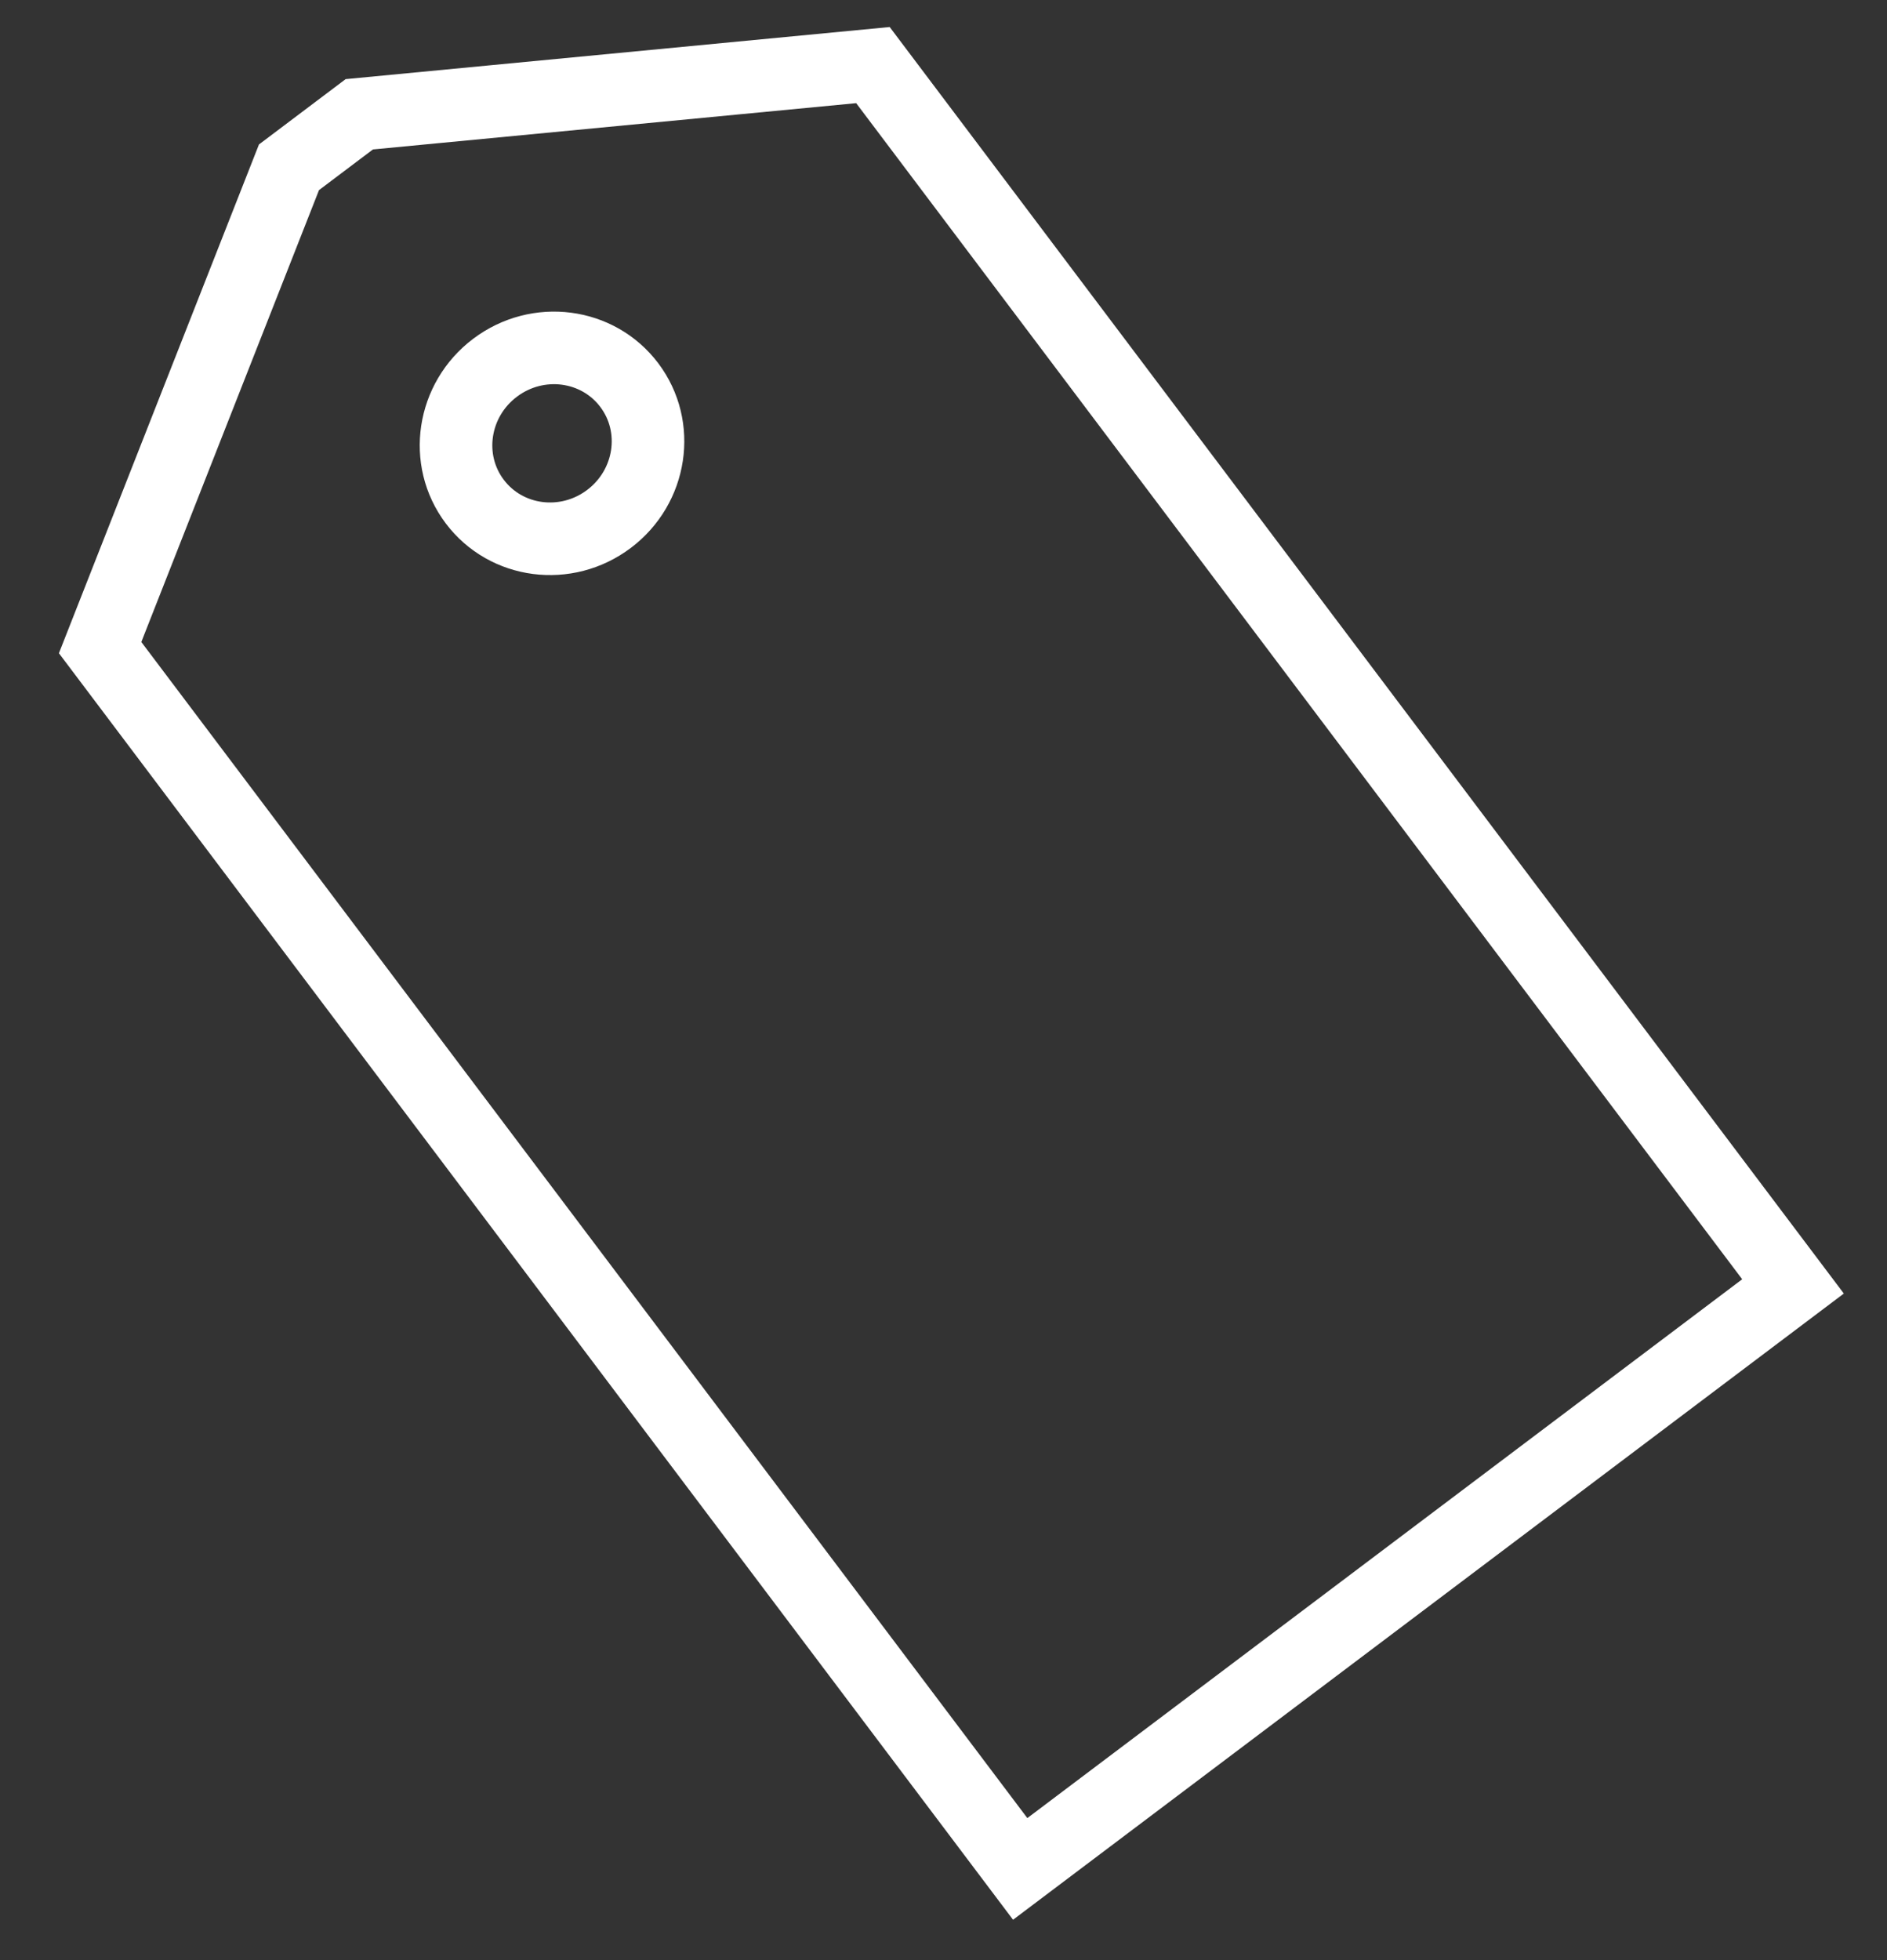 <svg width="26" height="27" viewBox="0 0 26 27" xmlns="http://www.w3.org/2000/svg"><rect x="0" y="0" width="26" height="27" fill="#333333" stroke="none"/><title>иконка_бренд</title><g transform="rotate(143 9.388 12.993)" stroke="#FFF" fill="none" fill-rule="evenodd"><path d="M0 0h13.333v21.065l-6.06 3.718H6.06L0 21.065z"/><ellipse transform="matrix(1 0 0 -1 0 39.13)" cx="6.667" cy="19.565" rx="1.333" ry="1.304"/></g></svg>